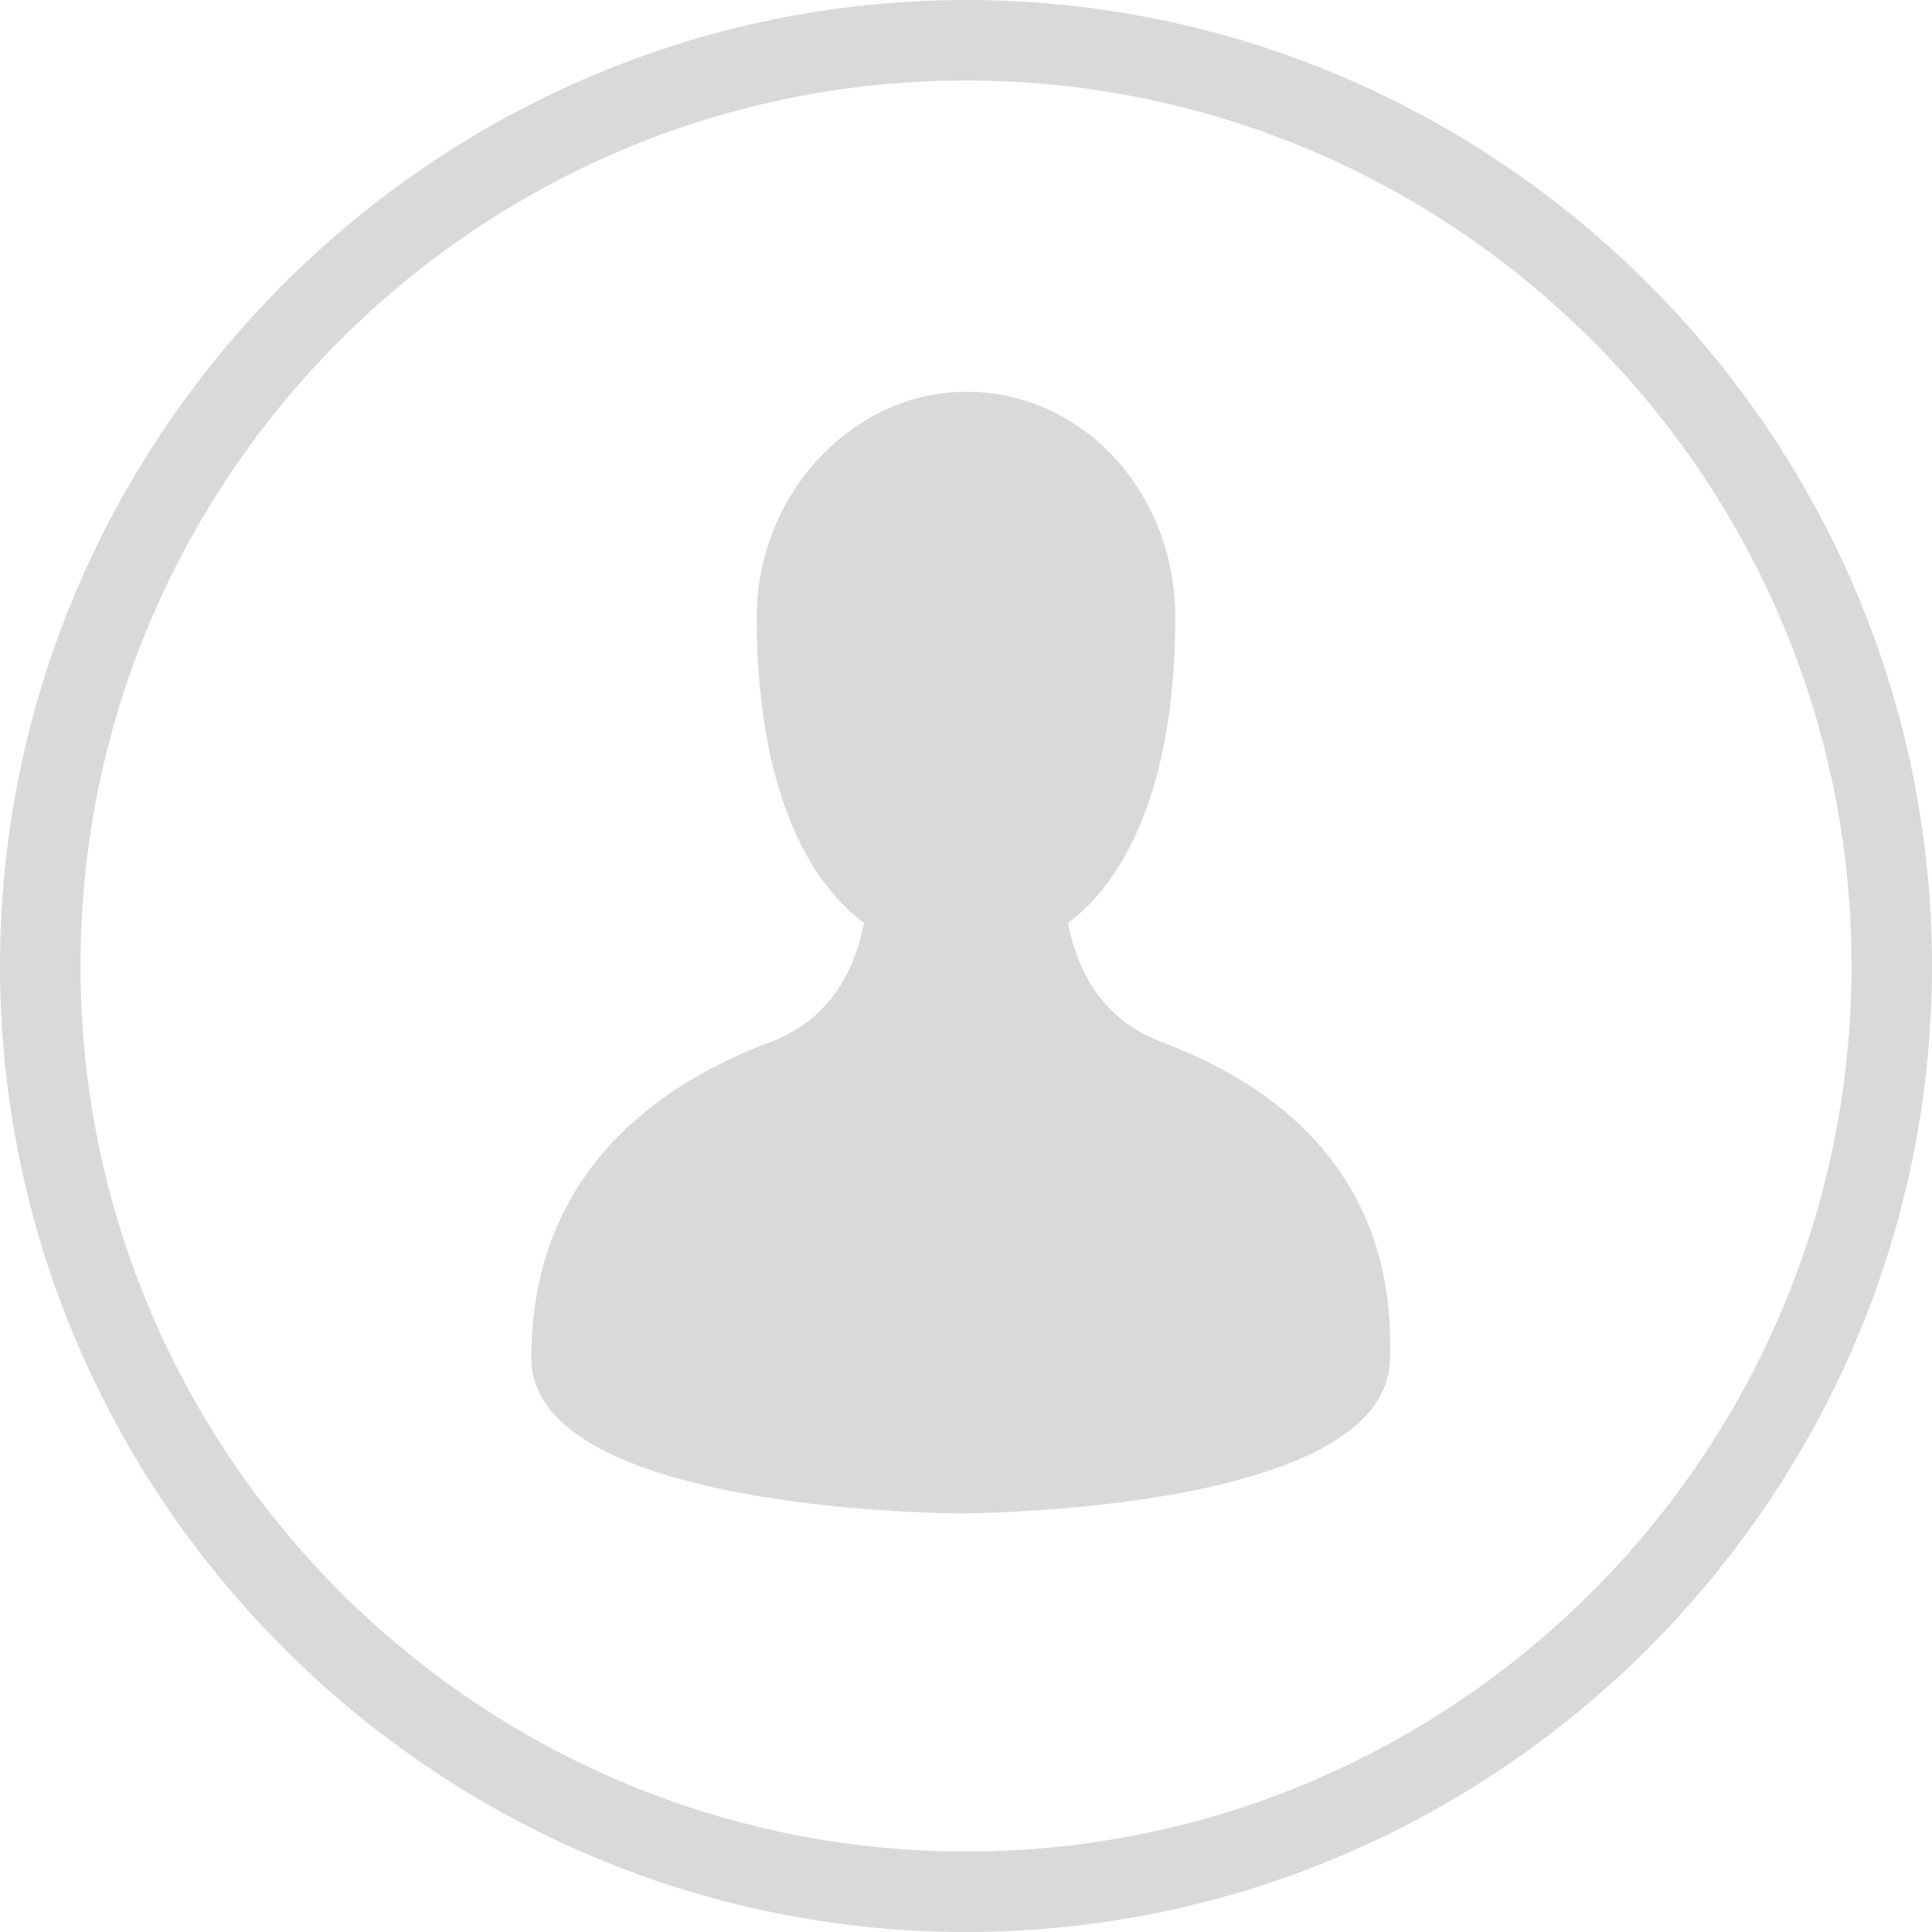 <?xml version="1.0" encoding="utf-8"?>
<!-- Generator: Adobe Illustrator 19.0.0, SVG Export Plug-In . SVG Version: 6.00 Build 0)  -->
<svg version="1.1" id="Layer_1" xmlns="http://www.w3.org/2000/svg" xmlns:xlink="http://www.w3.org/1999/xlink" x="0px" y="0px"
	 viewBox="0 0 36 36" style="enable-background:new 0 0 36 36;" xml:space="preserve">
<g>
	<path fill="#d9d9d9" d="M18,1.5c9.1,0,16.5,7.4,16.5,16.5c0,9.1-7.4,16.5-16.5,16.5S1.5,27.1,1.5,18C1.5,8.9,8.9,1.5,18,1.5 M18,0
		C8.1,0,0,8.1,0,18c0,9.9,8.1,18,18,18c9.9,0,18-8.1,18-18C36,8.1,27.9,0,18,0L18,0z"/>
</g>
<g>
	<g>
		<path fill="#d9d9d9" d="M21.6,19.4c-1-0.4-1.5-1.2-1.7-2.2c1.2-0.9,2-2.8,2-5.7c0-2.3-1.7-4.2-3.9-4.2c-2.1,0-3.9,1.9-3.9,4.2
			c0,2.9,0.8,4.8,2,5.7c-0.2,1-0.7,1.8-1.7,2.2c-2.7,1-4.5,2.9-4.5,5.9c0,2.9,8,2.9,8,2.9s8,0,8-2.9C26,22.3,24.3,20.4,21.6,19.4z"
			/>
	</g>
</g>
</svg>
